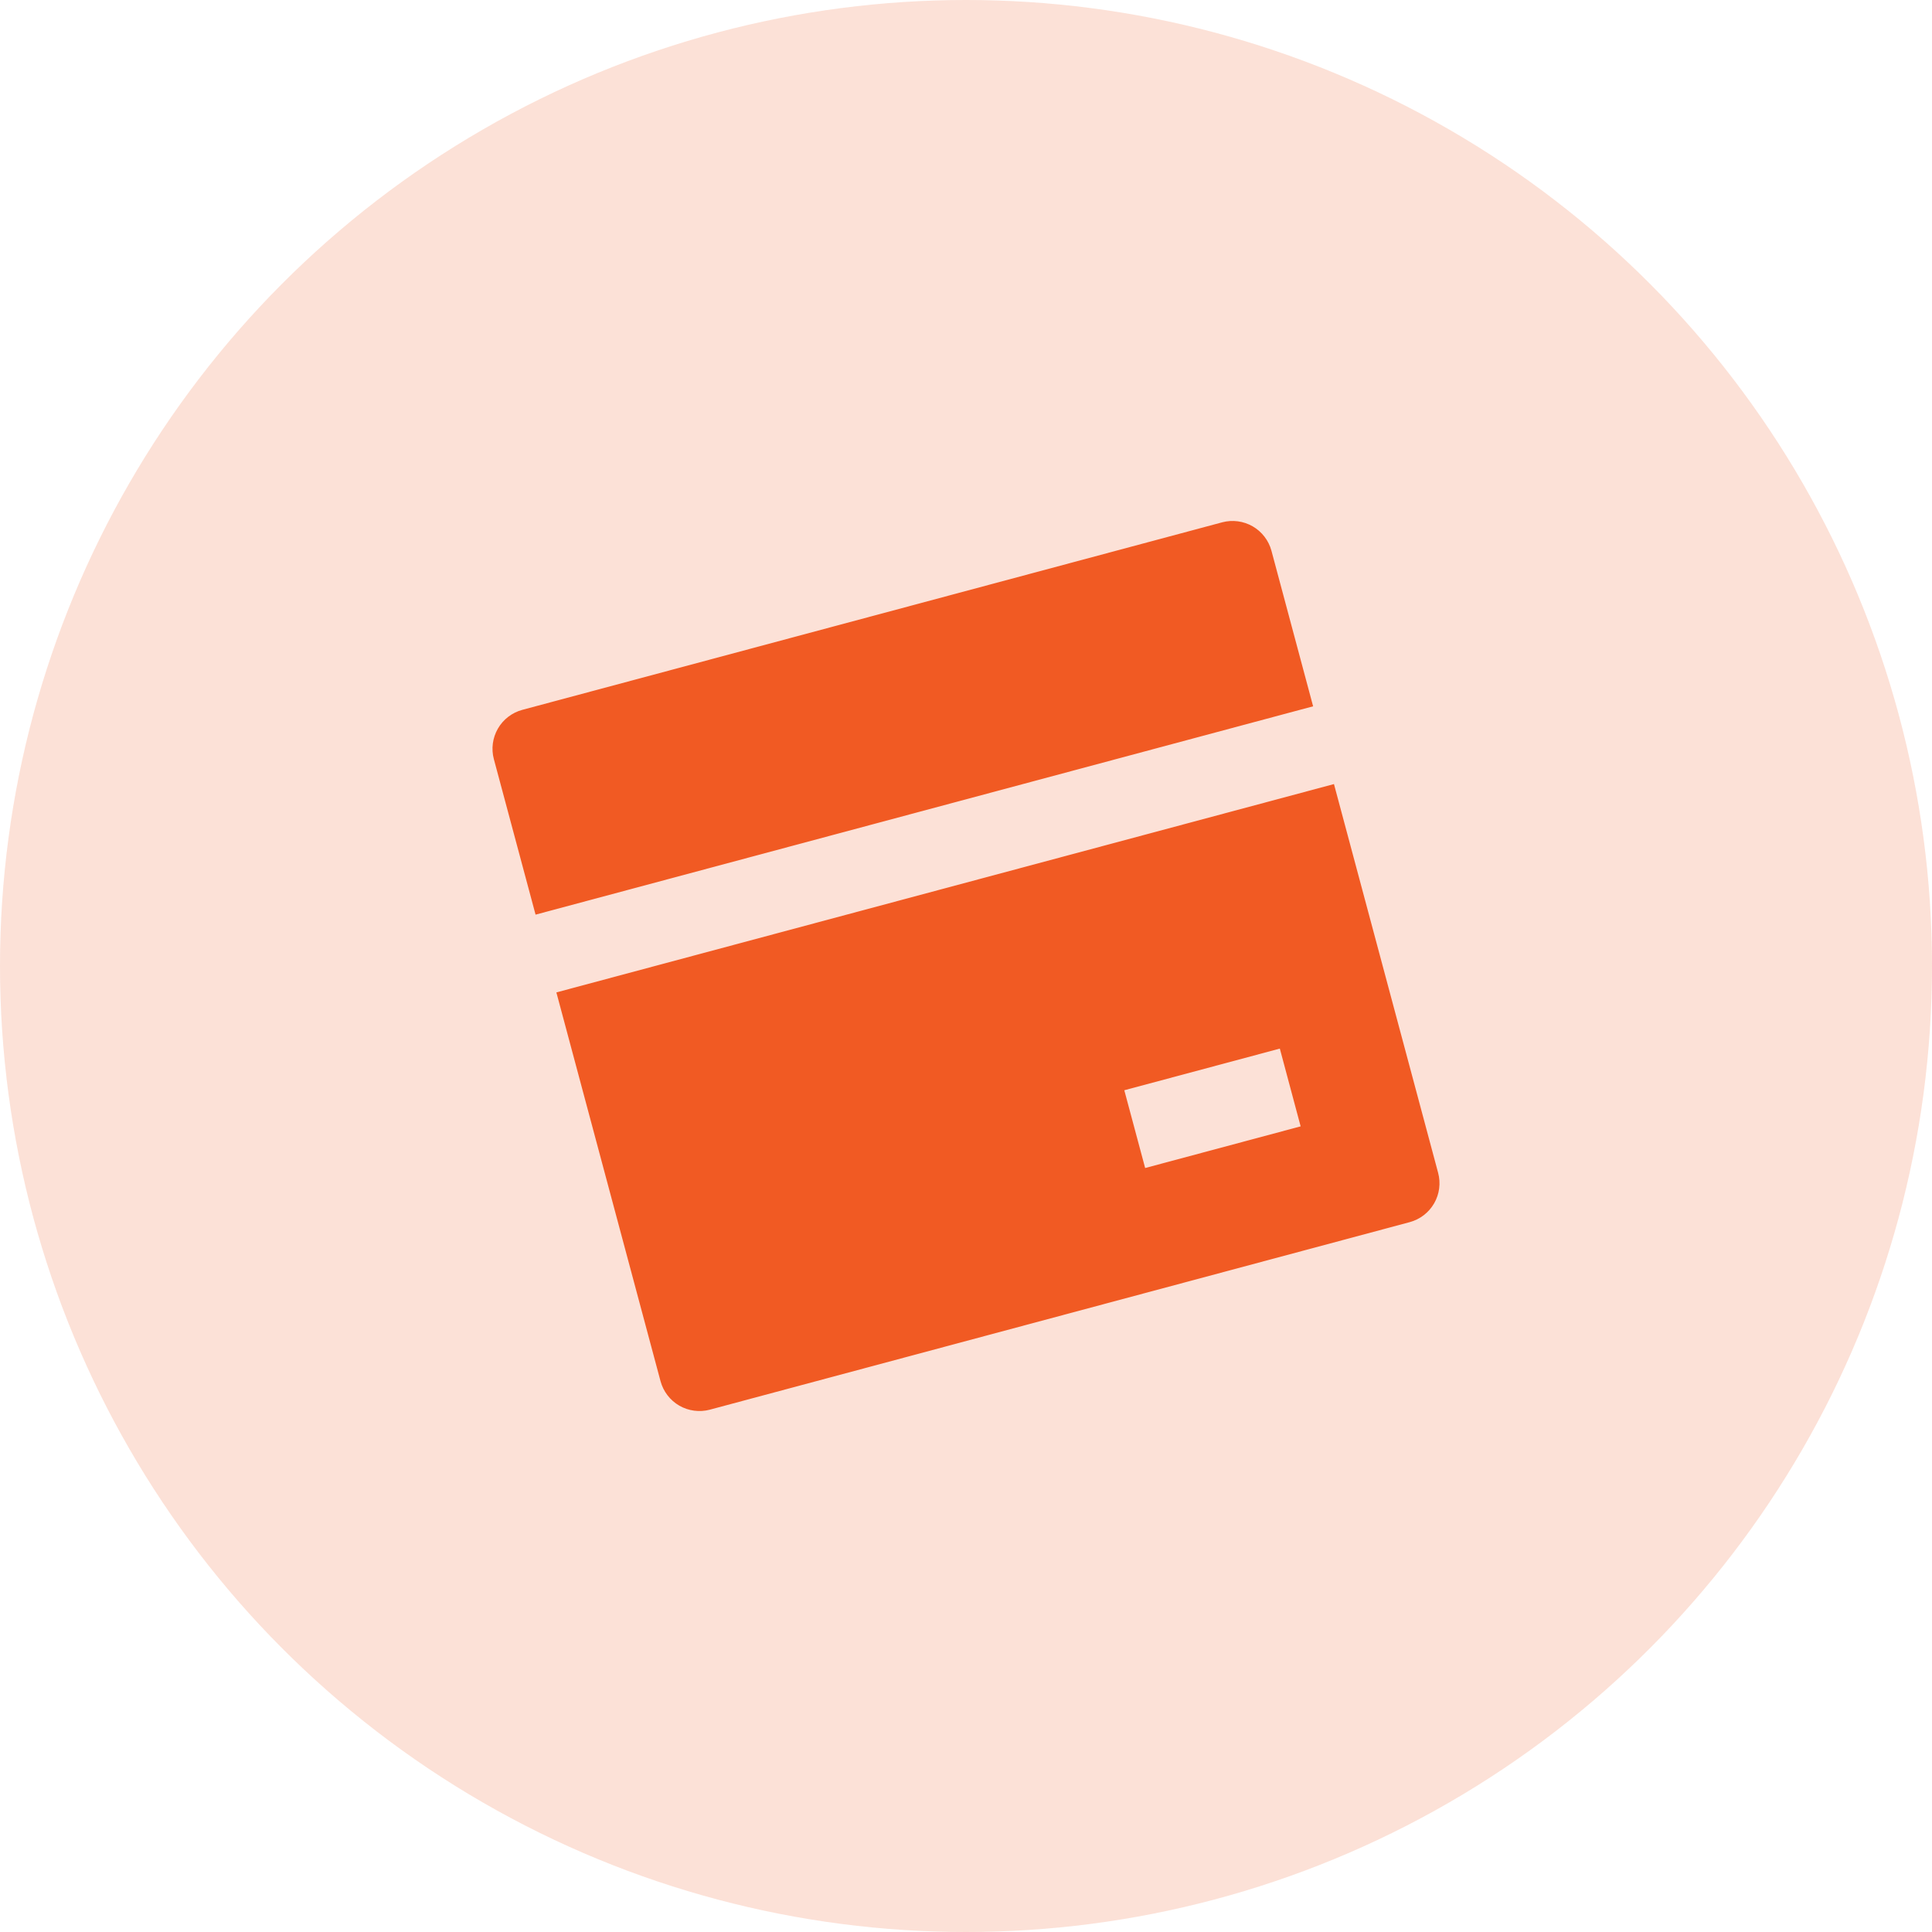 <svg width="48" height="48" viewBox="0 0 48 48" fill="none" xmlns="http://www.w3.org/2000/svg">
<circle opacity="0.18" cx="24" cy="24" r="24" fill="#F15A23"/>
<path d="M33.142 19.48L35.73 29.139C35.798 29.395 35.763 29.668 35.63 29.898C35.497 30.128 35.279 30.295 35.023 30.364L17.636 35.023C17.38 35.091 17.107 35.055 16.877 34.923C16.648 34.79 16.48 34.572 16.411 34.316L13.823 24.656L33.142 19.48ZM32.624 17.548L13.306 22.724L12.27 18.861C12.201 18.605 12.238 18.332 12.37 18.102C12.503 17.872 12.721 17.705 12.977 17.636L30.364 12.977C30.62 12.909 30.893 12.945 31.123 13.077C31.352 13.21 31.52 13.428 31.589 13.684L32.624 17.548ZM27.933 27.087L28.451 29.019L32.314 27.984L31.797 26.052L27.933 27.087Z" fill="#F15A23"/>
</svg>
